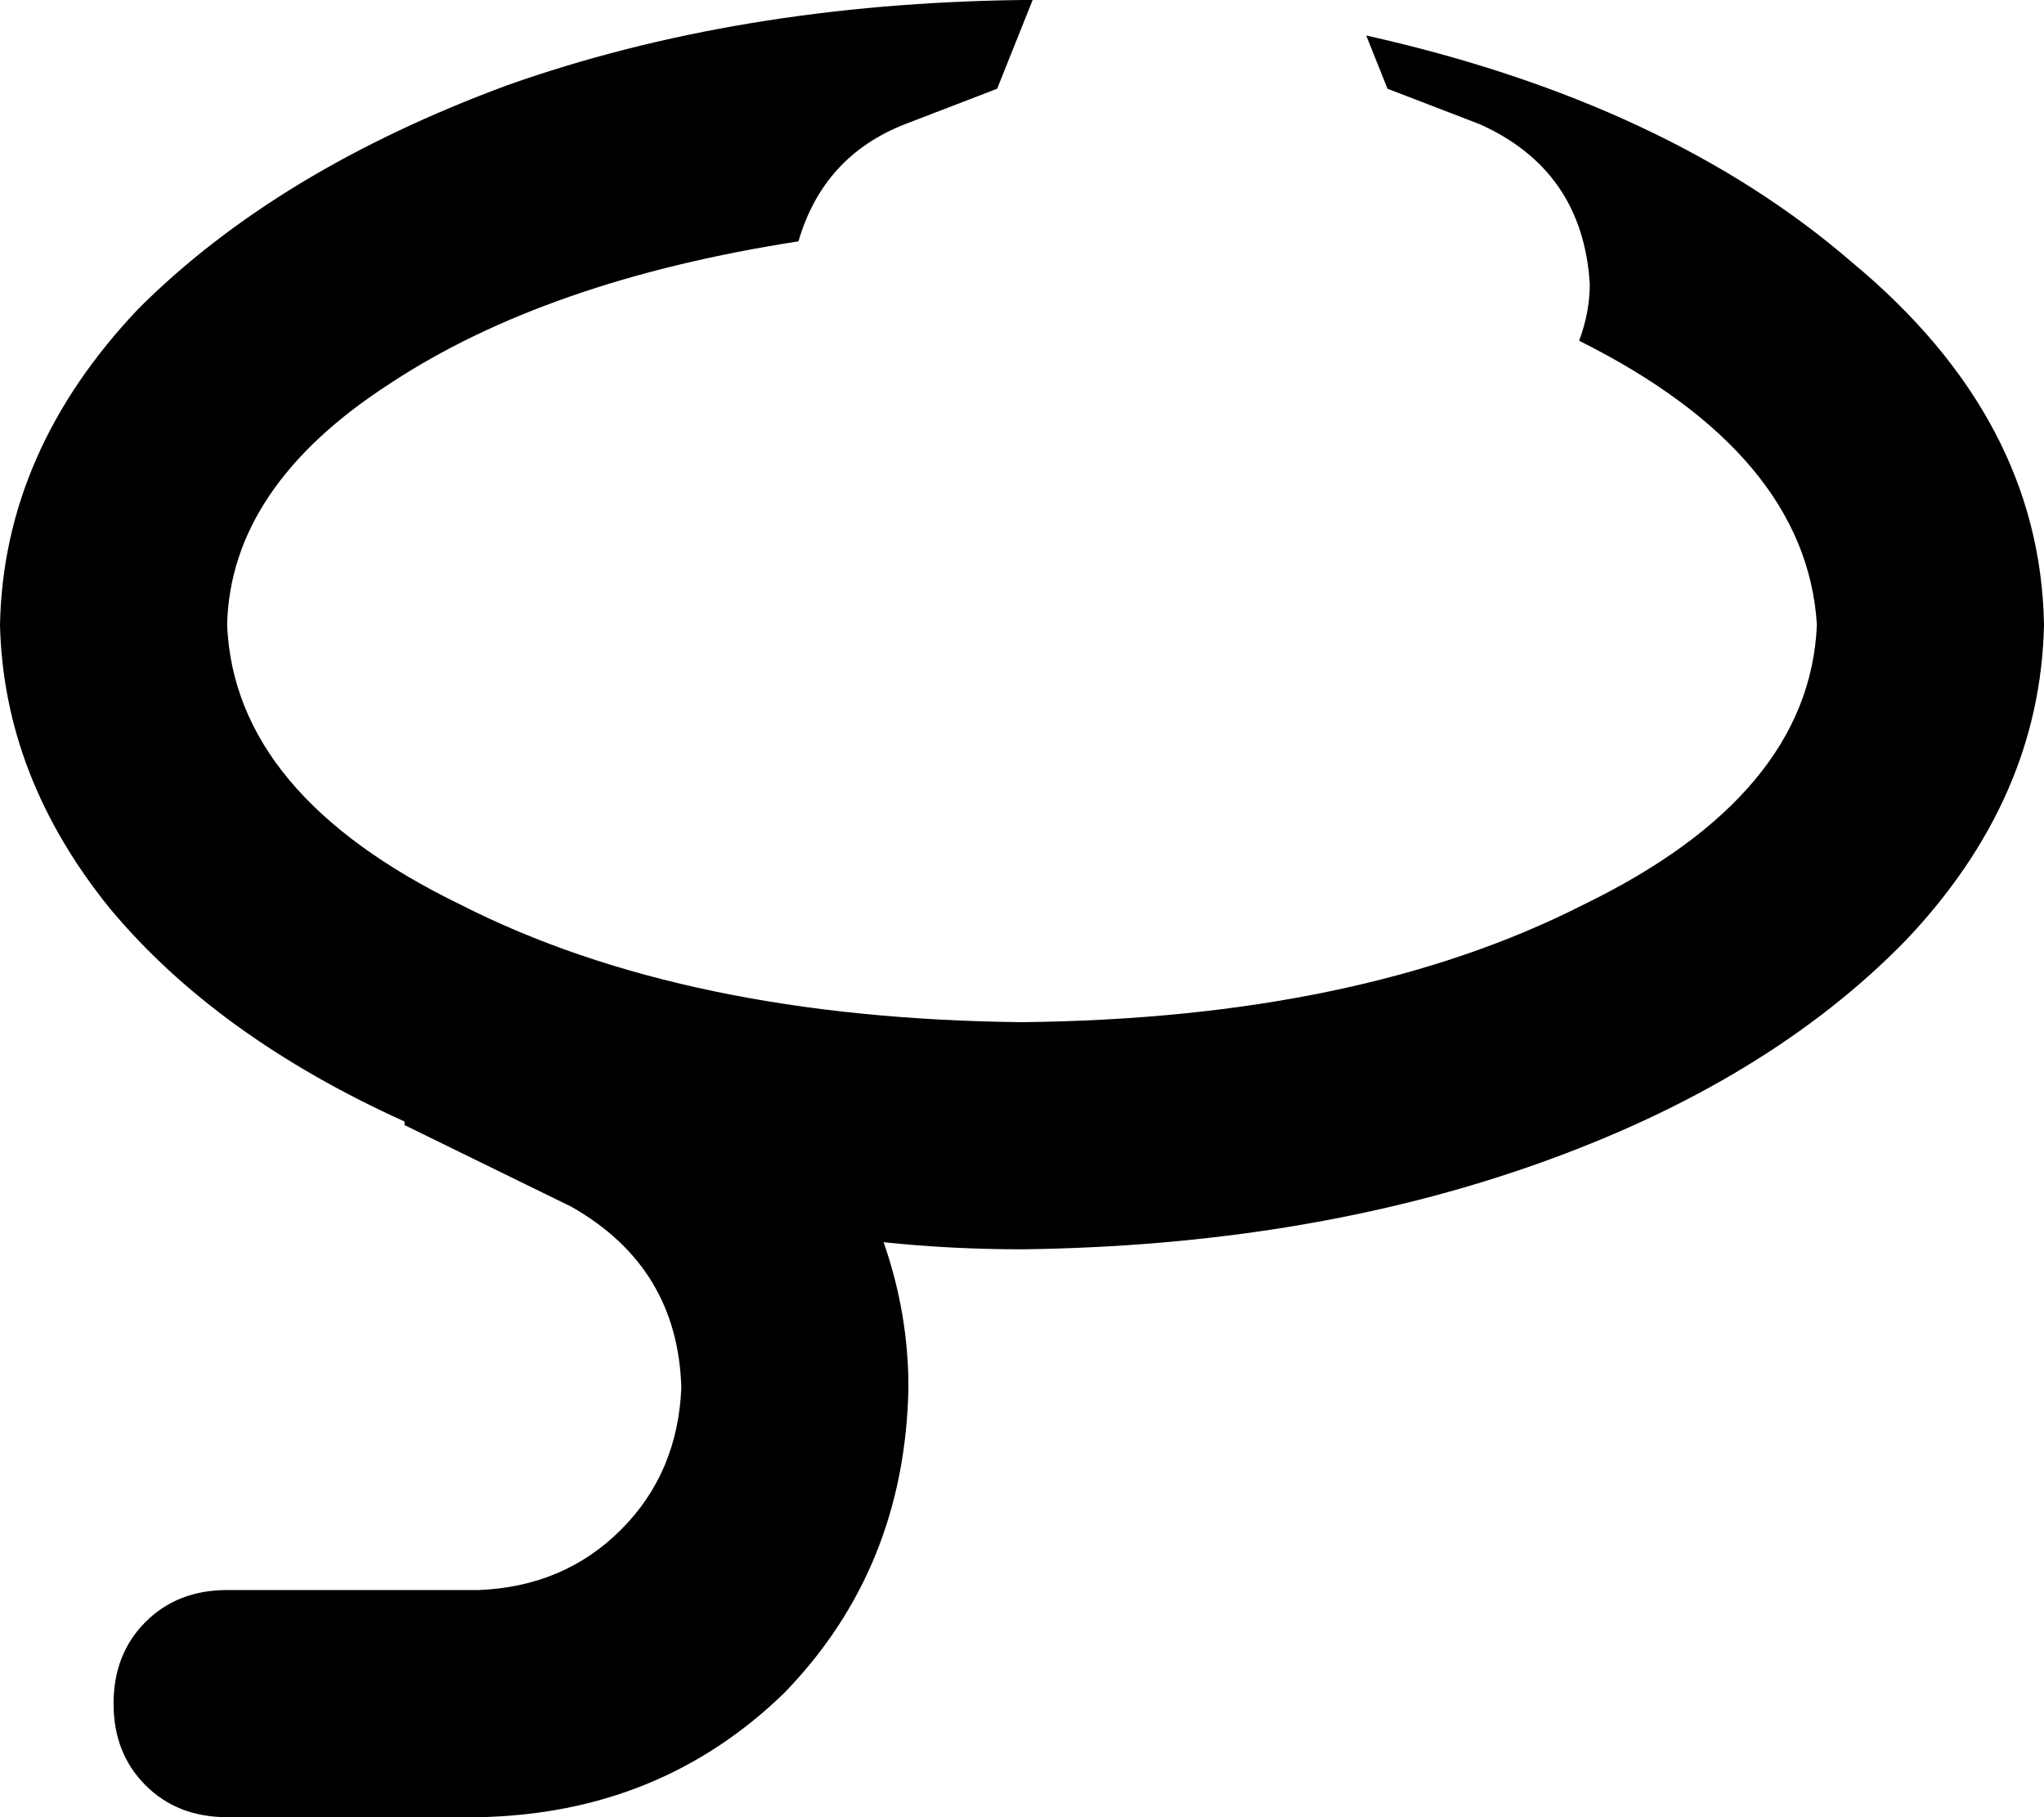 <svg xmlns="http://www.w3.org/2000/svg" viewBox="0 0 576 512">
    <path d="M 291 0 Q 290 0 289 0 L 289 0 Q 289 0 288 0 Q 208 1 143 24 Q 78 48 39 87 Q 1 127 0 176 Q 1 219 31 256 Q 61 292 114 316 L 114 317 L 161 340 Q 191 357 192 391 Q 191 415 175 431 Q 159 447 135 448 L 64 448 Q 50 448 41 457 Q 32 466 32 480 Q 32 494 41 503 Q 50 512 64 512 L 135 512 Q 186 511 221 477 Q 255 442 256 391 Q 256 370 249 350 Q 268 352 288 352 Q 368 351 433 328 Q 498 305 537 265 Q 575 225 576 176 Q 575 118 522 74 Q 470 29 385 10 L 391 25 L 417 35 Q 446 48 448 80 Q 448 88 445 96 Q 509 128 512 176 Q 510 224 446 255 Q 383 287 288 288 Q 193 287 130 255 Q 66 224 64 176 Q 65 137 110 108 Q 154 79 225 68 Q 232 44 255 35 L 281 25 L 291 0 L 291 0 Z"/>
</svg>
